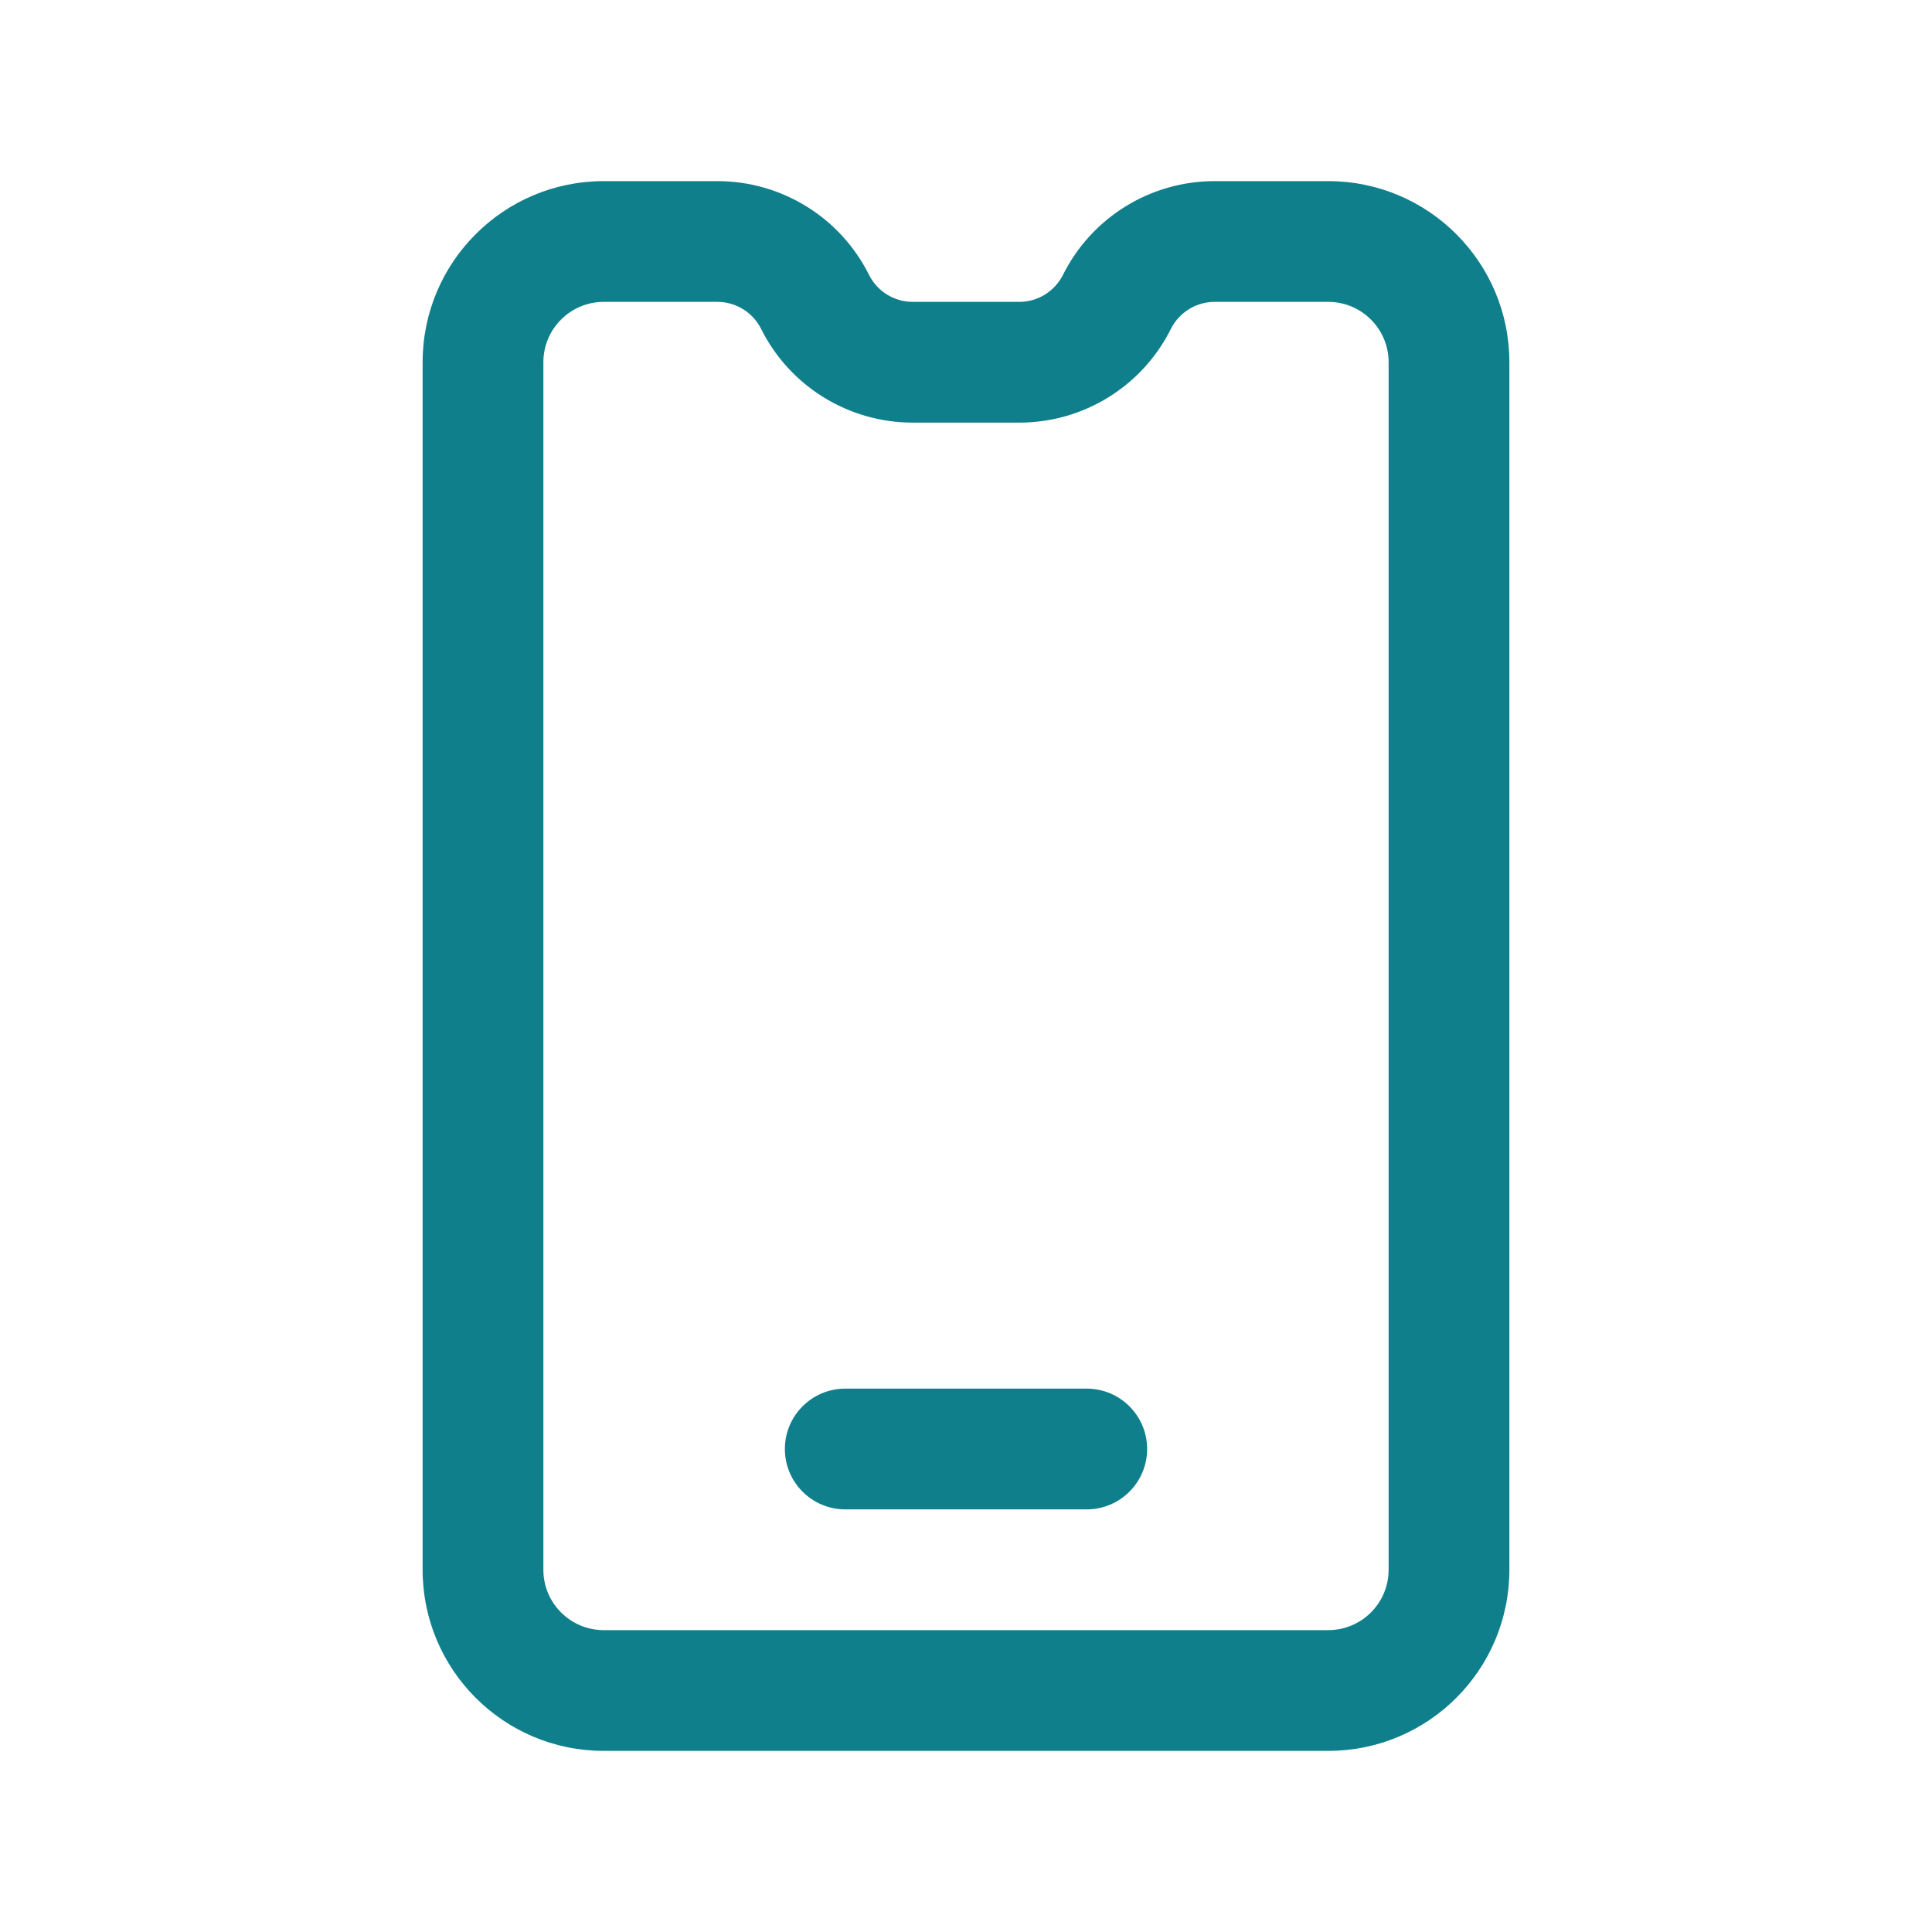<svg width="32" height="32" viewBox="0 0 32 32" fill="none" xmlns="http://www.w3.org/2000/svg">
<path fill-rule="evenodd" clip-rule="evenodd" d="M22 3C23.657 3 25 4.343 25 6V26C25 27.657 23.657 29 22 29H10C8.343 29 7 27.657 7 26V6C7 4.343 8.343 3 10 3H11.882C12.946 3 13.919 3.601 14.394 4.553C14.531 4.827 14.812 5 15.118 5H16.882C17.188 5 17.468 4.827 17.606 4.553C18.081 3.601 19.054 3 20.118 3L22 3ZM23 6C23 5.448 22.552 5 22 5H20.118C19.812 5 19.532 5.173 19.394 5.447C18.919 6.399 17.946 7 16.882 7H15.118C14.054 7 13.081 6.399 12.606 5.447C12.469 5.173 12.188 5 11.882 5H10C9.448 5 9 5.448 9 6L9 26C9 26.552 9.448 27 10 27H22C22.552 27 23 26.552 23 26V6Z" fill="#107F8C"/>
<path fill-rule="evenodd" clip-rule="evenodd" d="M13 24C13 23.448 13.448 23 14 23H18C18.552 23 19 23.448 19 24C19 24.552 18.552 25 18 25H14C13.448 25 13 24.552 13 24Z" fill="#107F8C"/>
</svg>
